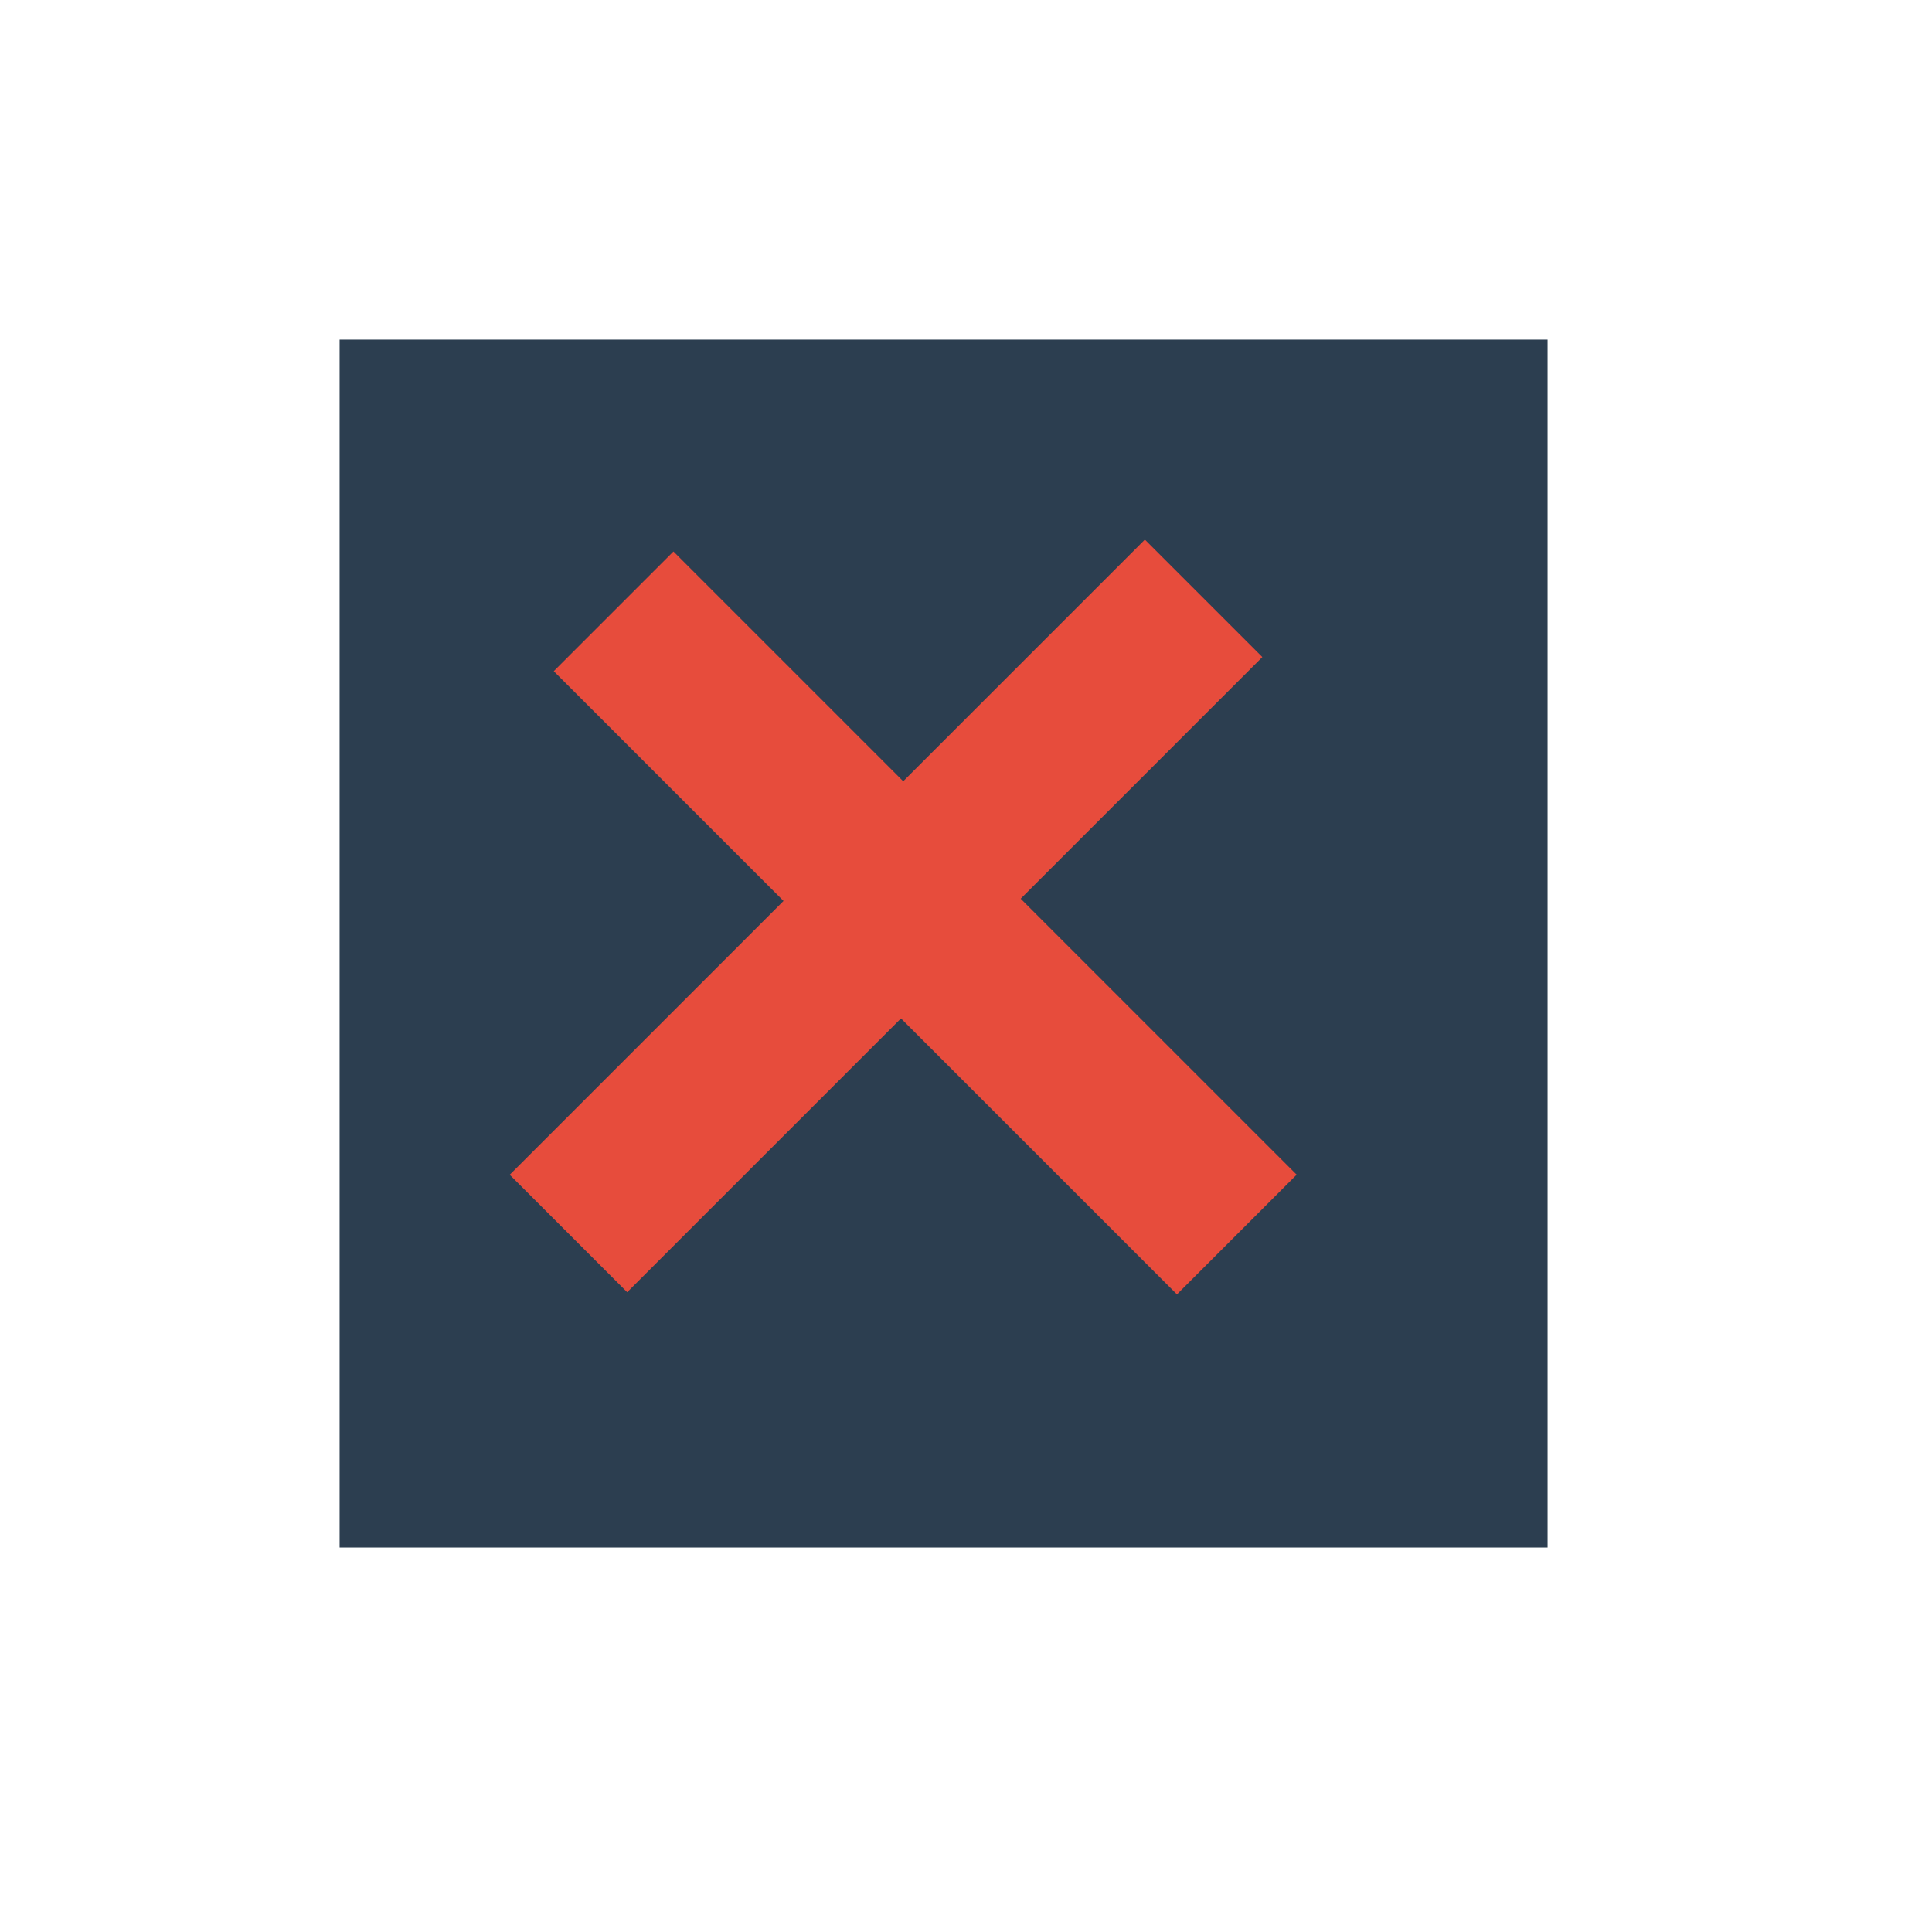 <svg xmlns="http://www.w3.org/2000/svg" xmlns:xlink="http://www.w3.org/1999/xlink" width="38.4pt" height="38.4pt">
<defs color="#787878" fill="#787878"/>
<g id="layer0" color="#787878" fill="#787878">
  <rect id="shape0" transform="translate(9, 9)" fill="#2c3e50" fill-rule="evenodd" stroke="#003bc3" stroke-width="0" stroke-linecap="square" stroke-linejoin="miter" stroke-miterlimit="2.013" width="24.009pt" height="24.009pt"/>
  <rect id="rect3280" transform="matrix(-0.707 0.707 -0.707 -0.707 33.453 17.413)" fill="#e74c3c" fill-rule="evenodd" width="17.856pt" height="3.302pt"/>
  <rect id="rect3282" transform="matrix(0.707 0.707 -0.707 0.707 17.847 14.615)" fill="#e74c3c" fill-rule="evenodd" width="17.52pt" height="3.365pt"/>
 </g>
</svg>